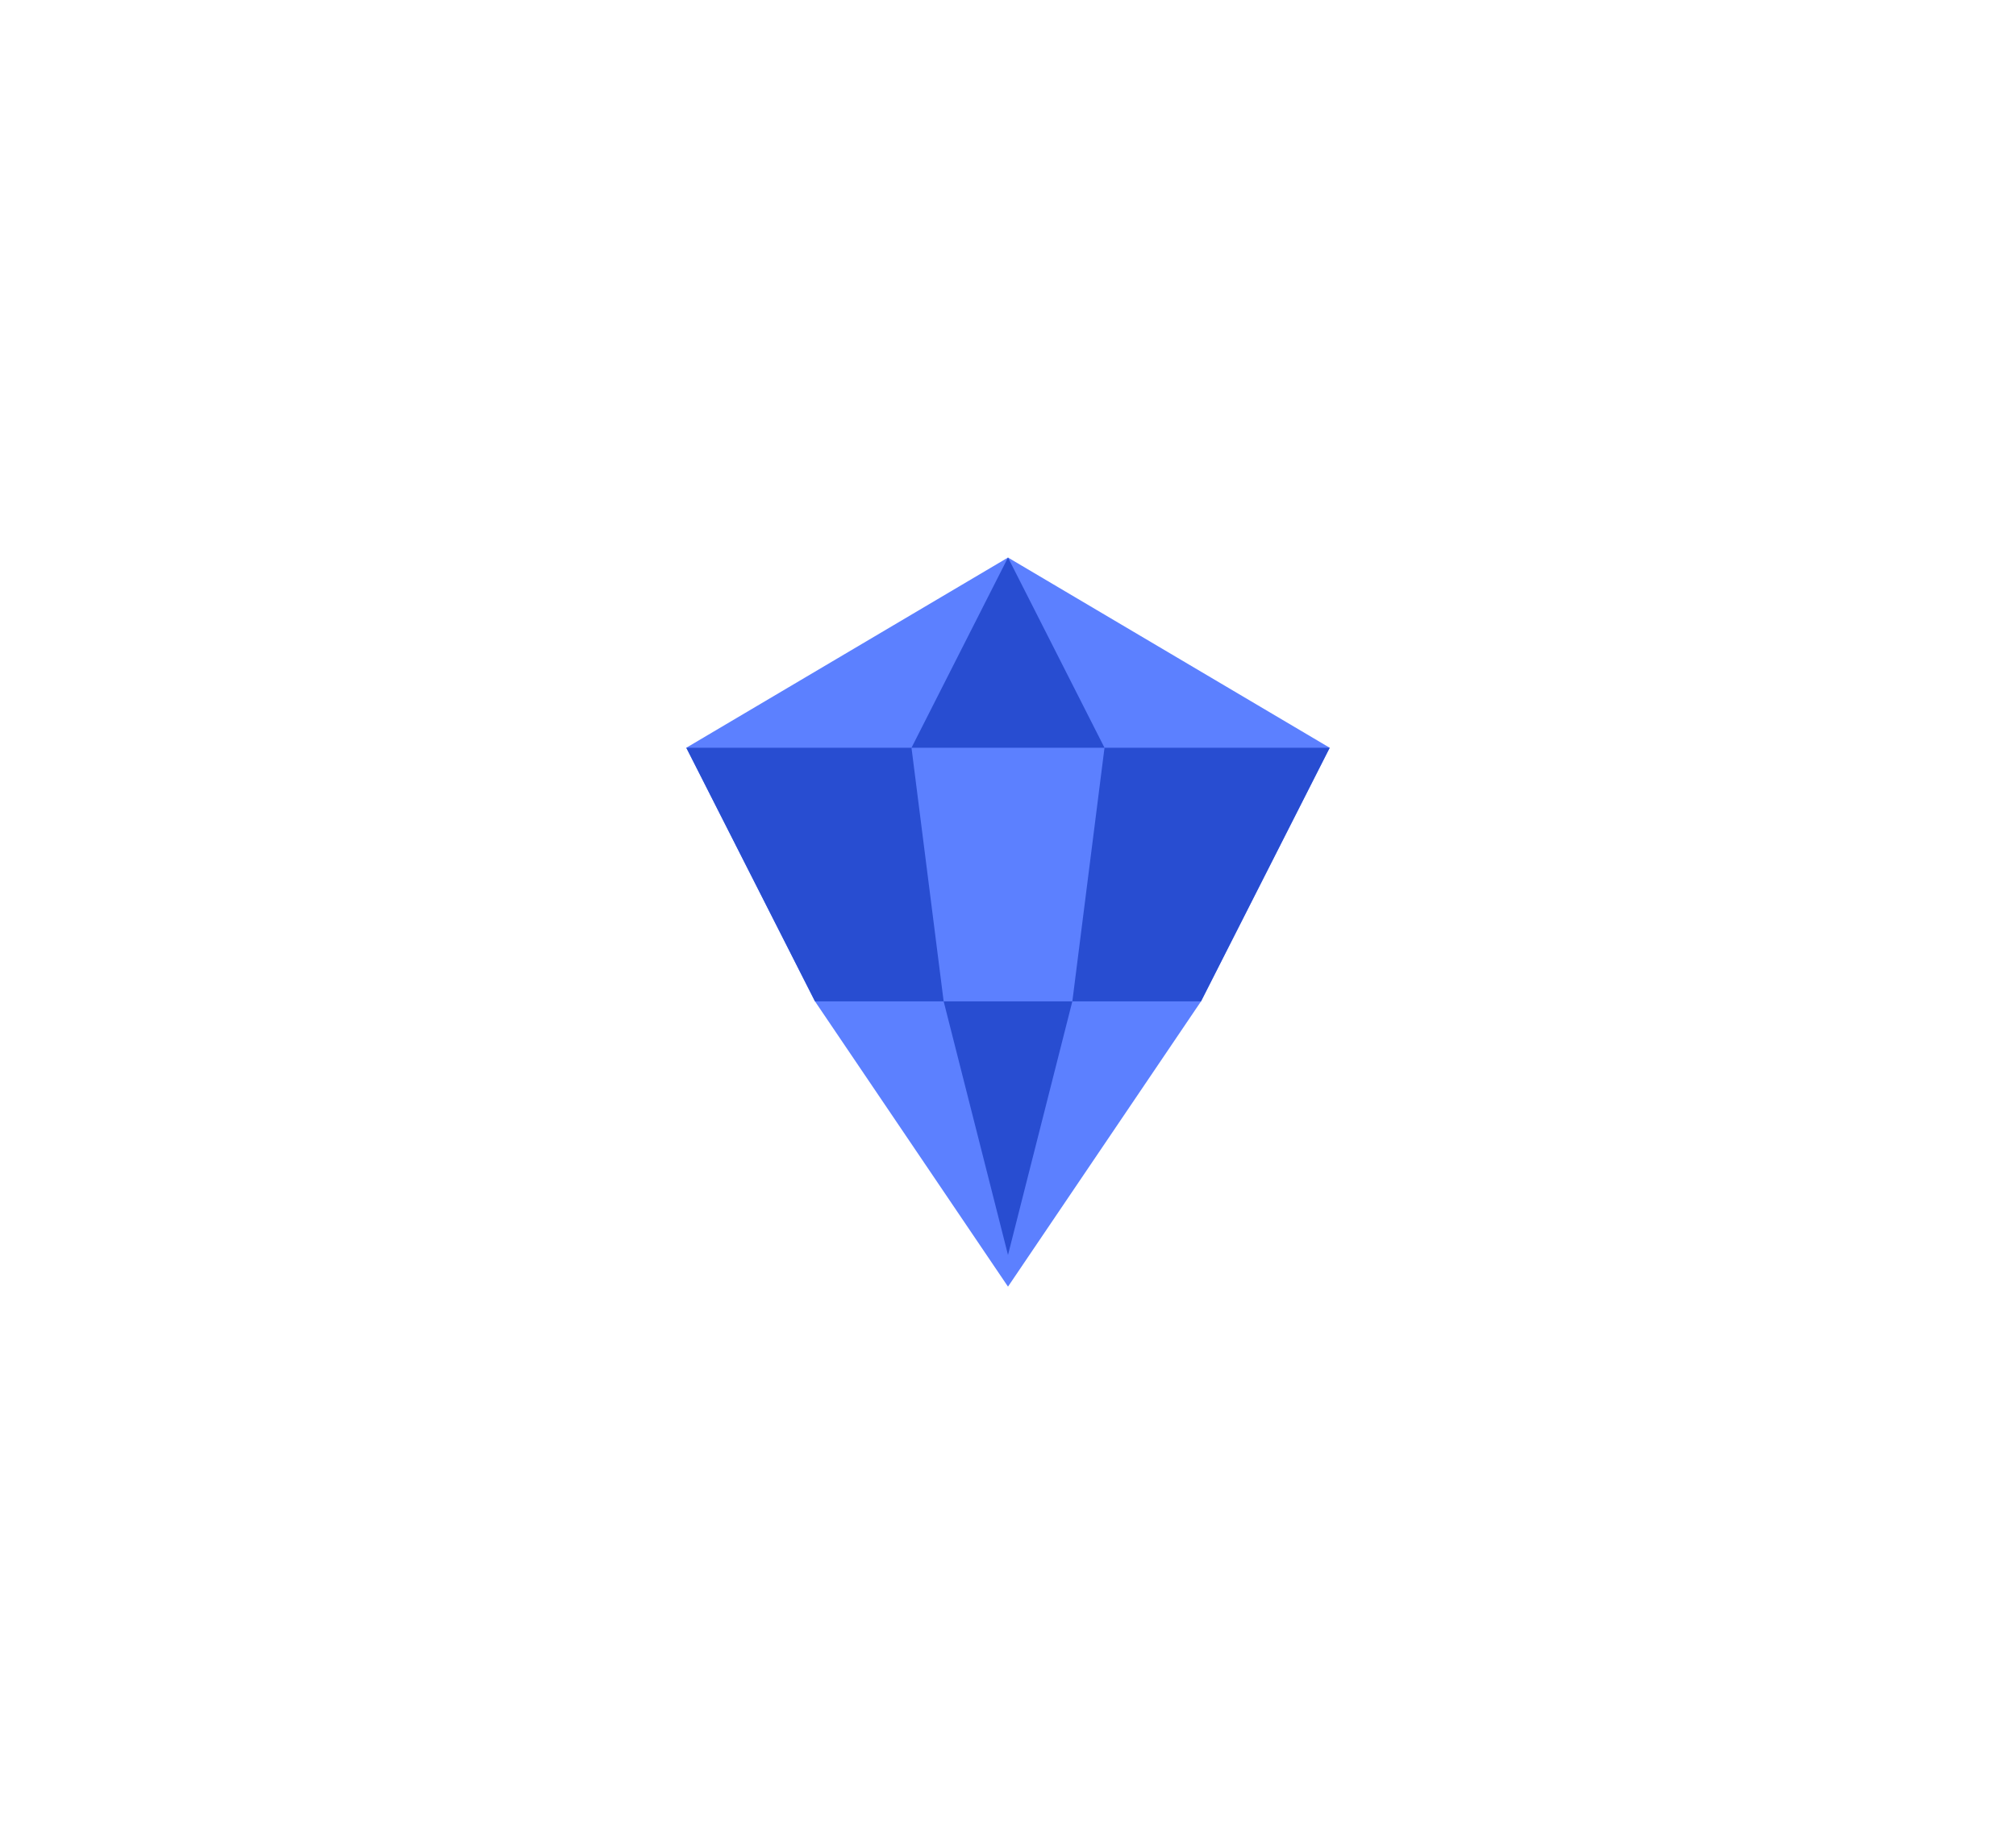 <svg width="94" height="86" viewBox="0 0 94 86" fill="none" xmlns="http://www.w3.org/2000/svg">
<path d="M32 34.87L47 26L62 34.87L56 46.696L47 60L38 46.696L32 34.87Z" fill="#5C80FF"/>
<path fill-rule="evenodd" clip-rule="evenodd" d="M32 34.87L38 46.696H44L47 58.522L50 46.696H56L62 34.87H51.5L47 26L42.5 34.87H32ZM42.5 34.87H51.5L50 46.696H44L42.5 34.87Z" fill="#284DD1"/>
</svg>
